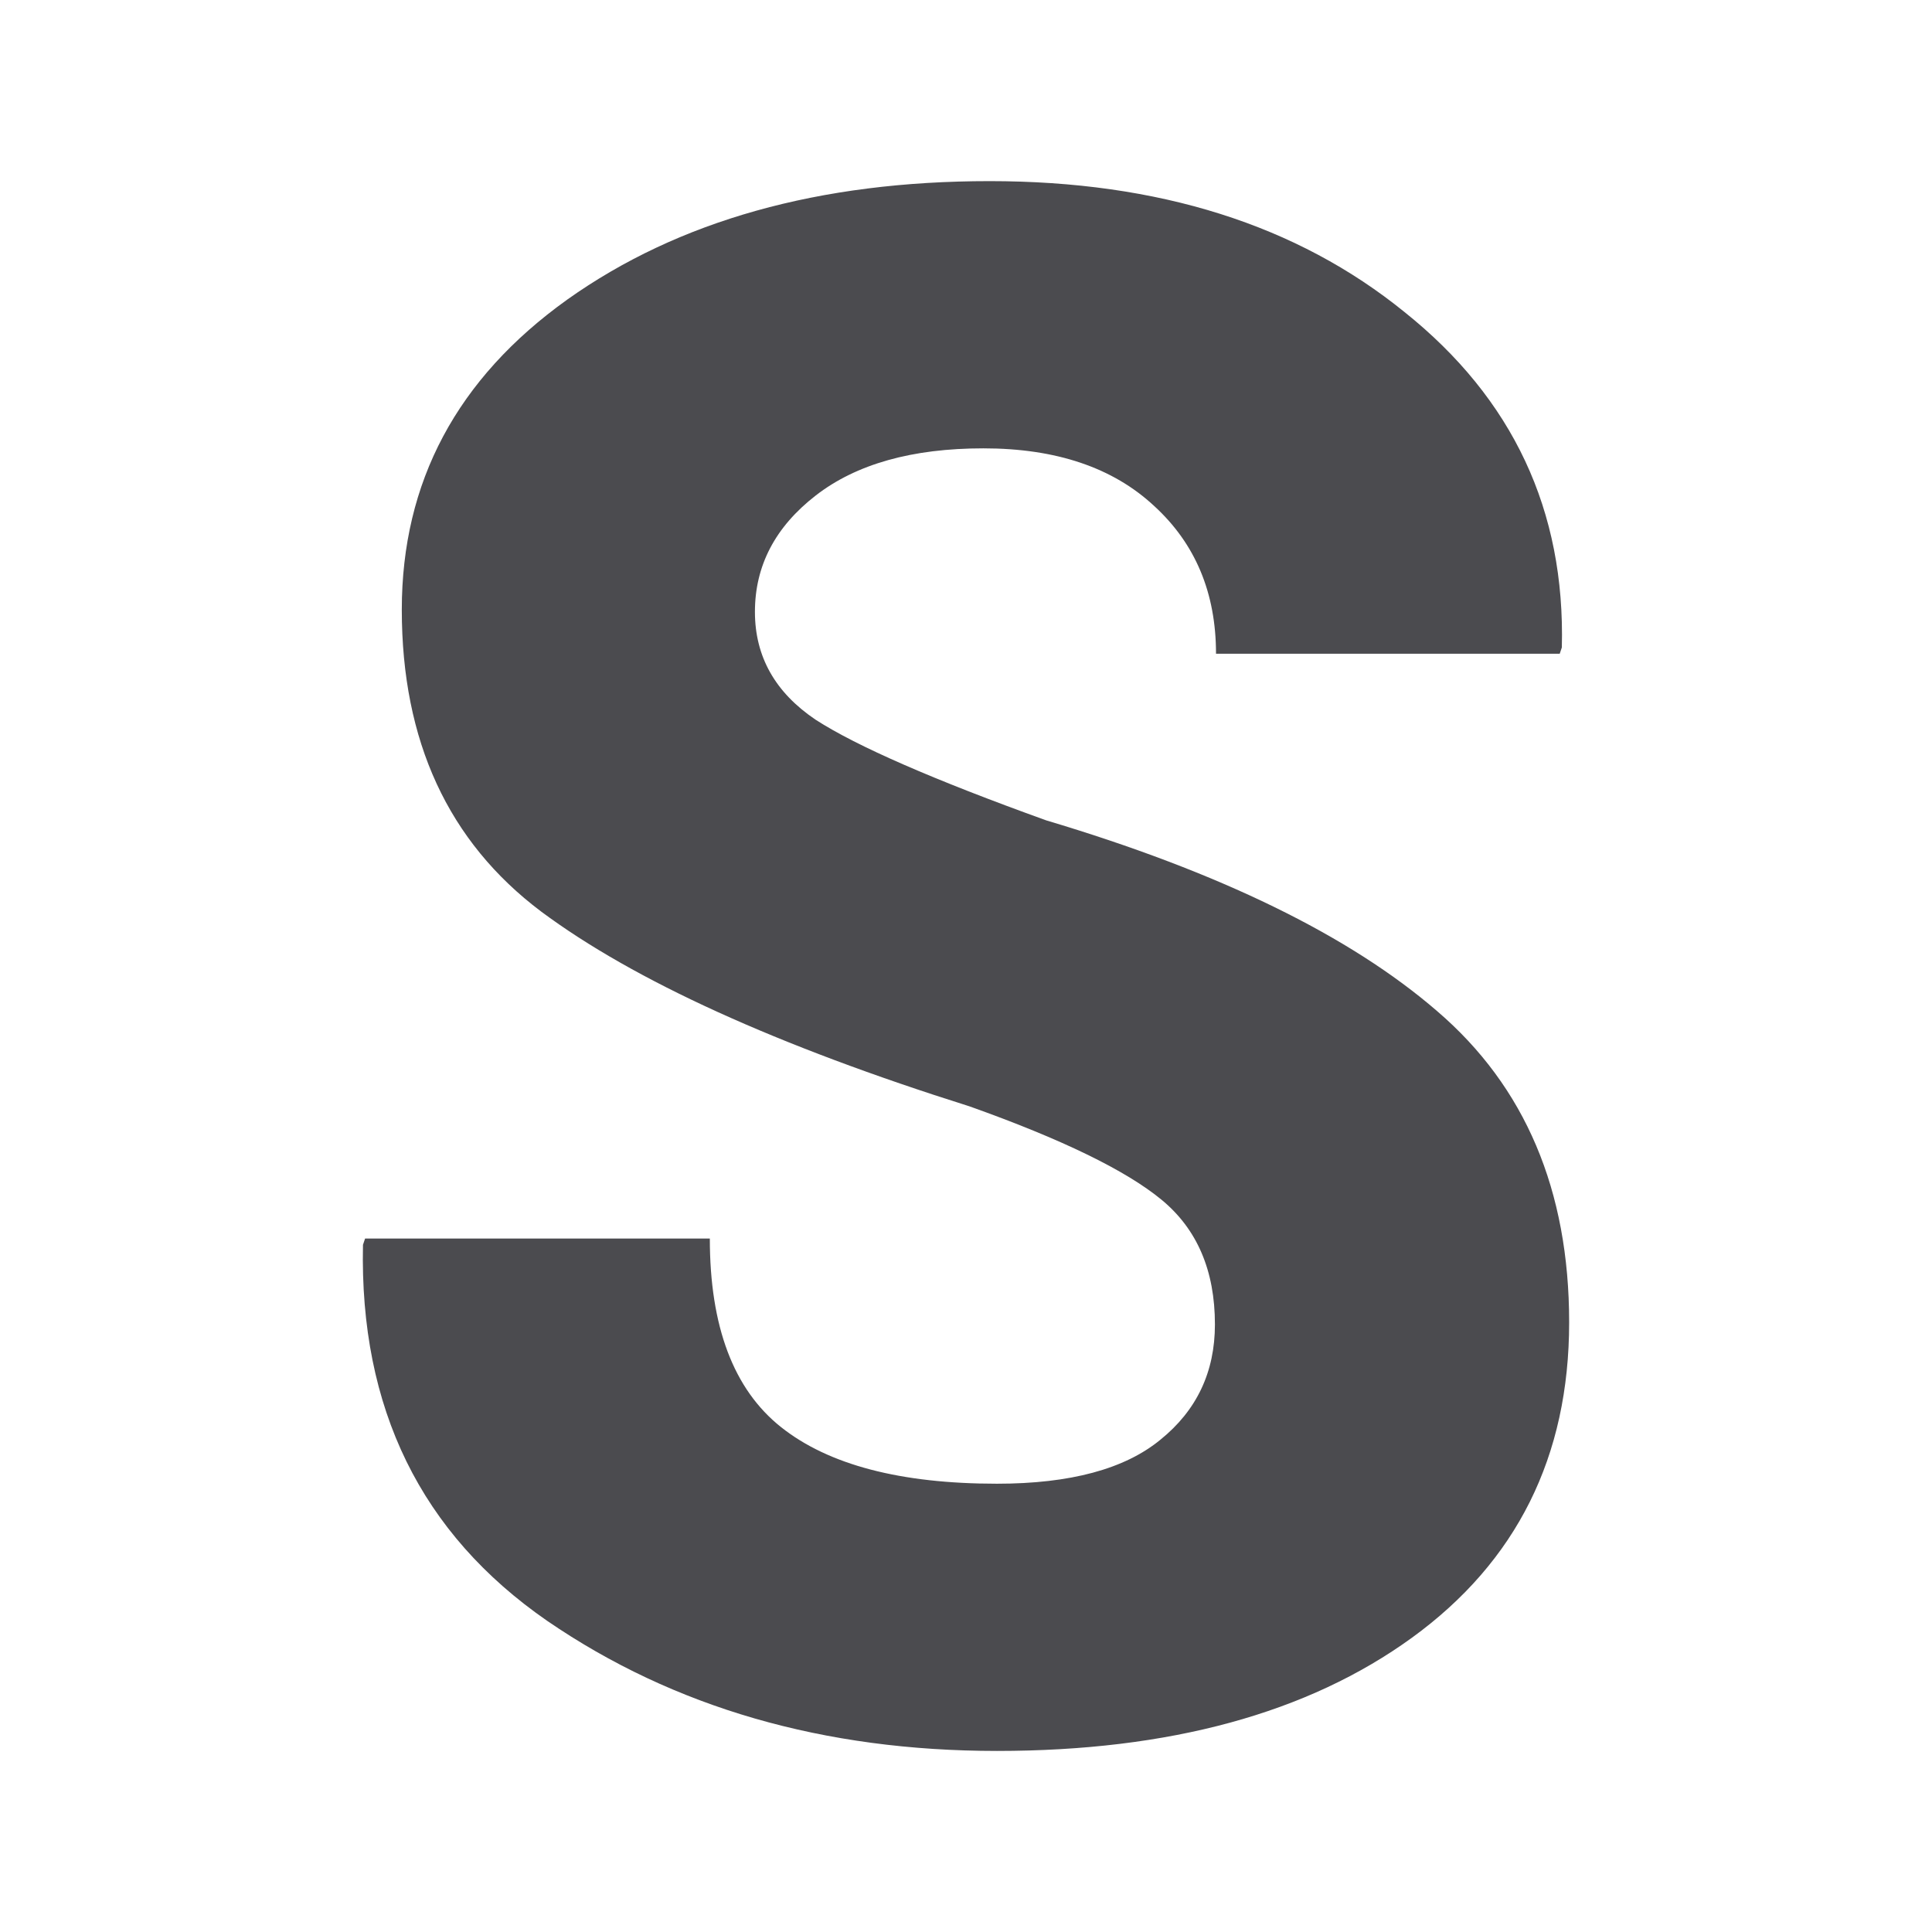 <svg viewBox="0 0 32 32" xmlns="http://www.w3.org/2000/svg"><path d="m22.113 21.936q0-1.336-.885-2.065-.885-.729-3.176-1.545-4.79-1.51-7.099-3.228-2.308-1.736-2.308-4.999 0-3.176 2.742-5.138 2.76-1.961 6.995-1.961 4.2 0 6.873 2.17 2.69 2.152 2.604 5.554l-.035.104h-5.693q0-1.51-1.024-2.447-1.024-.955-2.829-.955-1.77 0-2.777.781-1.007.781-1.007 1.927 0 1.111 1.007 1.788 1.024.66 3.818 1.666 4.304 1.284 6.474 3.159 2.187 1.875 2.187 5.155 0 3.333-2.604 5.224-2.586 1.875-6.873 1.875-4.304 0-7.446-2.152-3.142-2.17-3.055-6.231l.035-.104h5.71q0 2.187 1.18 3.124 1.18.937 3.575.937 1.822 0 2.708-.729.903-.729.903-1.909z" fill="#4b4b4f" transform="translate(-1.99)"/></svg>